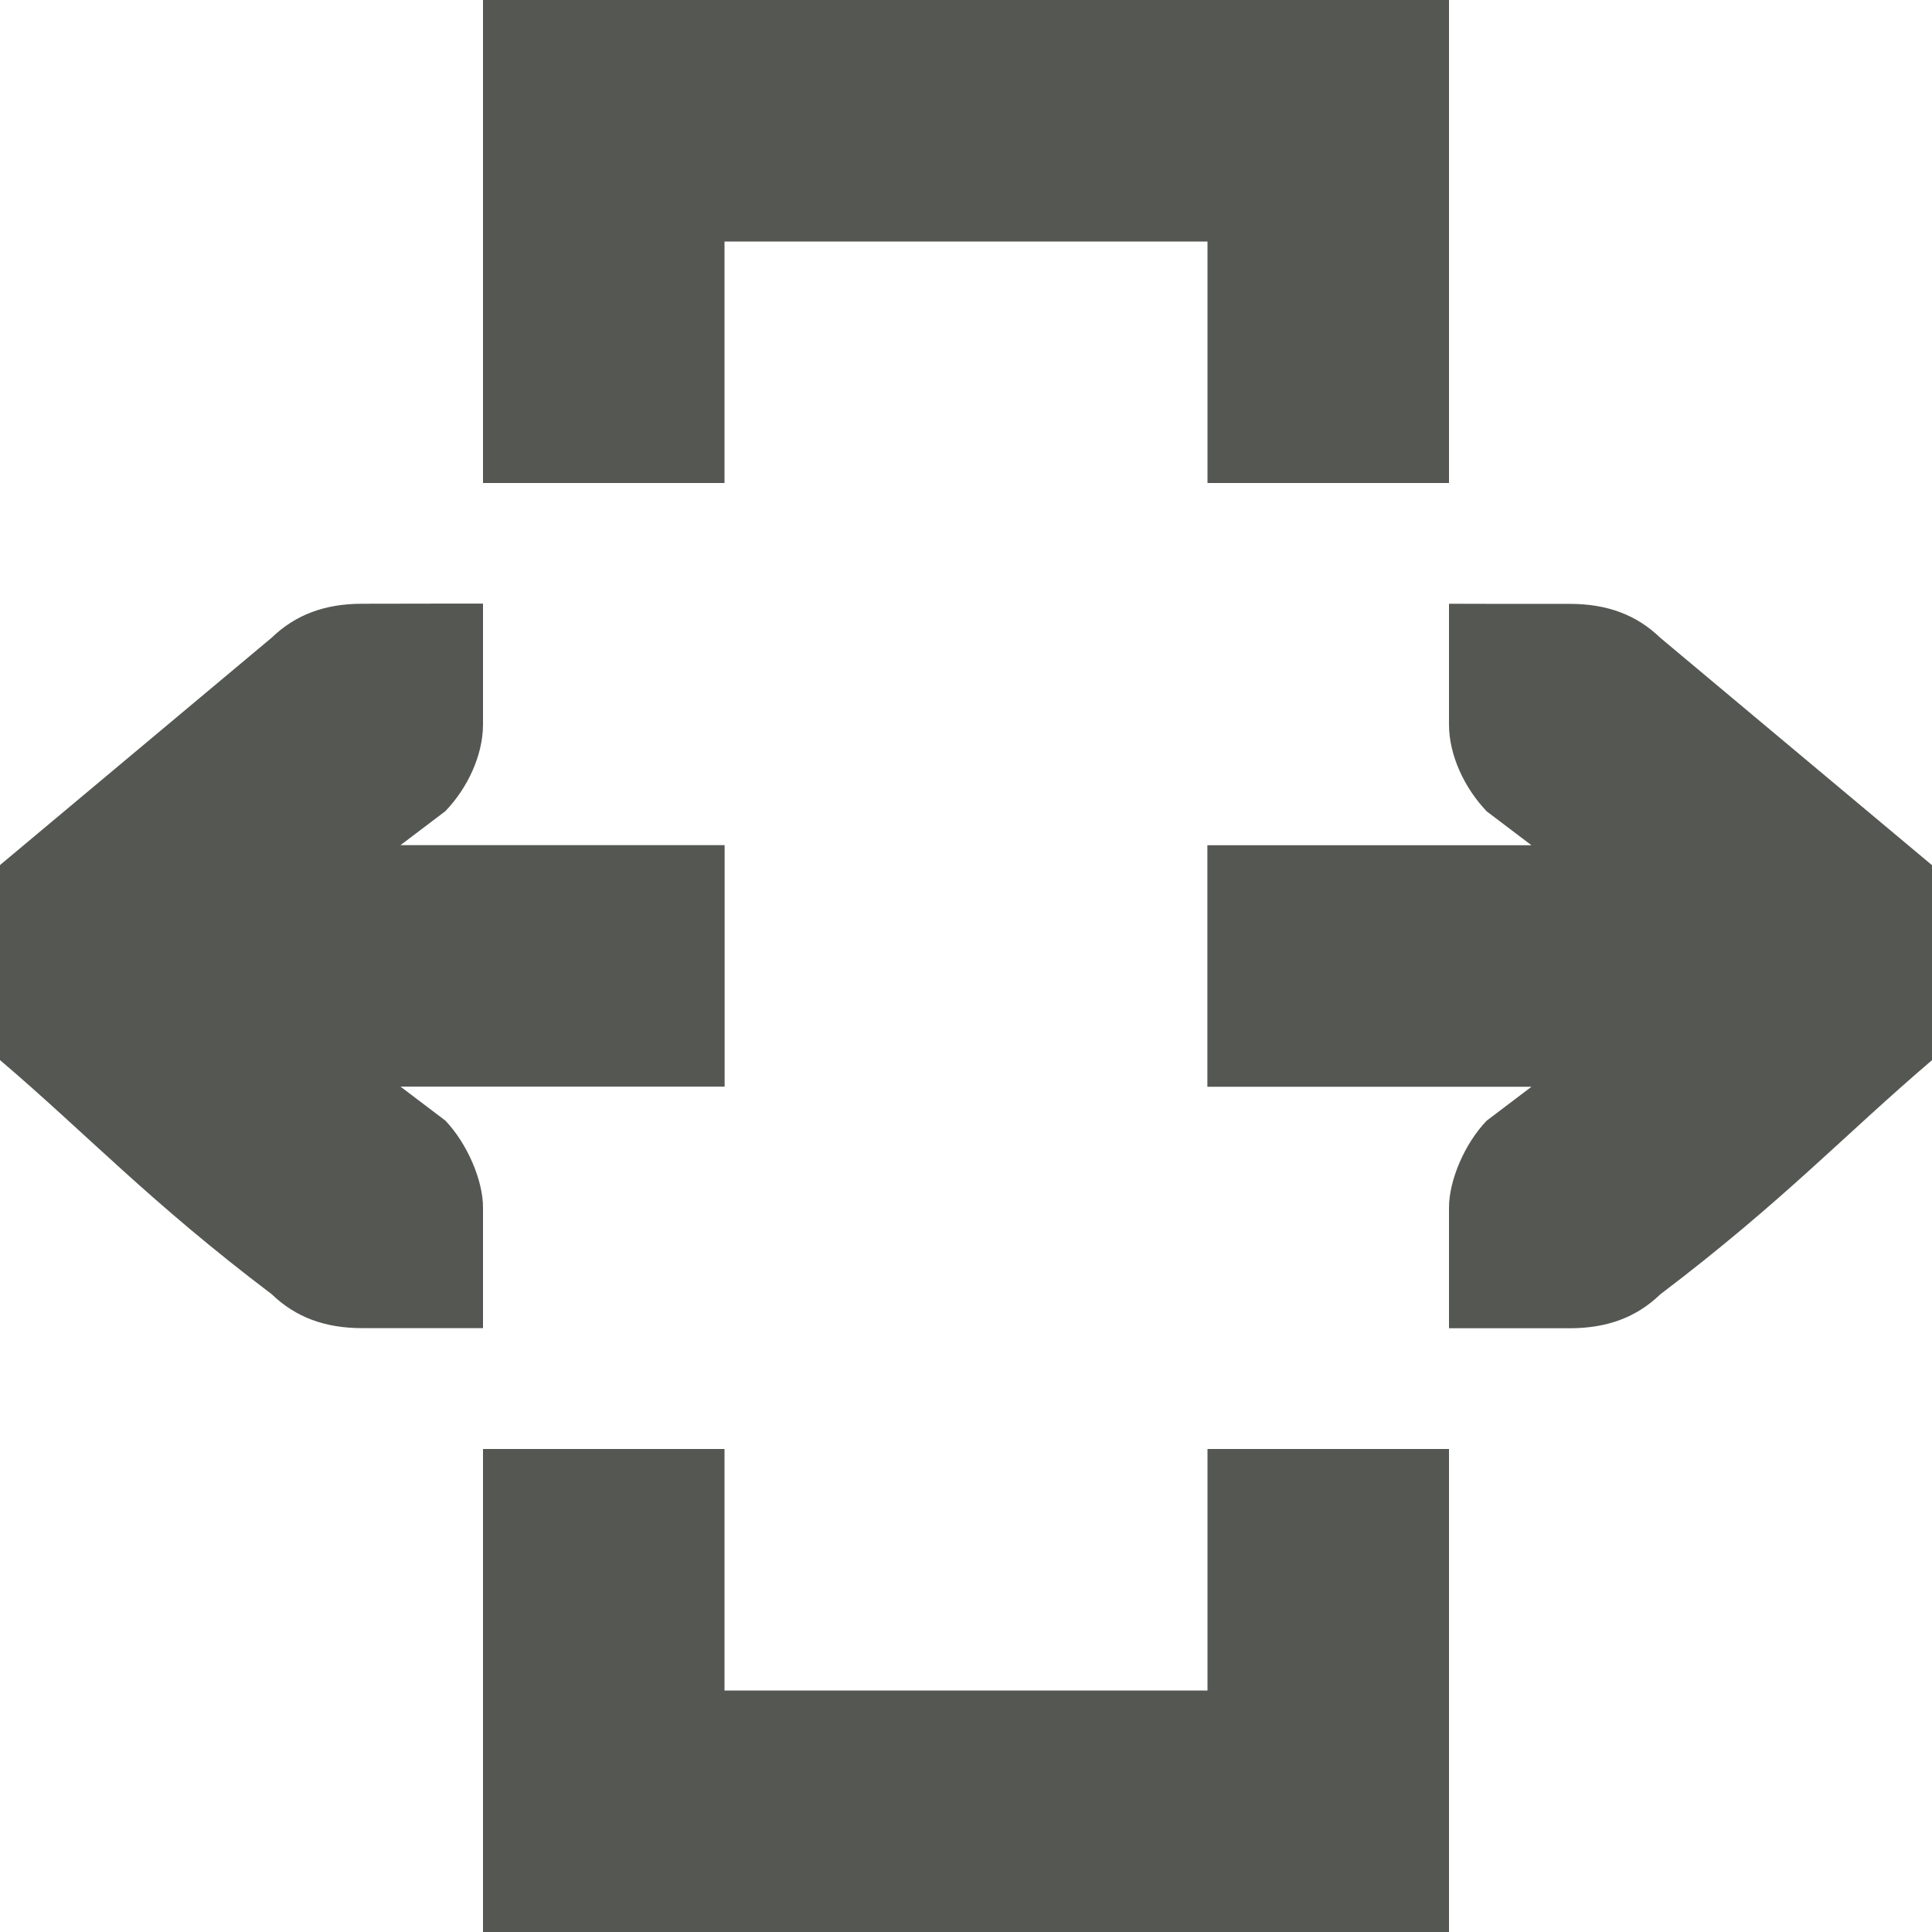 <svg viewBox="0 0 16 16" xmlns="http://www.w3.org/2000/svg"><path d="m4 0v4h2v-2h4v2h2v-4zm-1 5c-.309 0-.552.09-.75.281l-2.25 1.883v1.615c.725.618 1.234 1.17 2.25 1.939.198.191.441.281.75.281h.588.412v-1c0-.224-.13-.528-.312-.719l-.371-.281h2.684v-2h-2.684l.371-.281c.183-.19.312-.462.312-.719v-1h-.412zm9 0v1c0 .257.13.528.312.719l.371.281h-2.684v2h2.684l-.371.281c-.183.19-.312.495-.312.719v1h.412.588c.309 0 .552-.09.75-.281 1.016-.77 1.525-1.321 2.25-1.939v-1.615l-2.25-1.883c-.198-.191-.441-.281-.75-.281h-.588zm-8 7v4h8v-4h-2v2h-4v-2z" fill="#555753"/></svg>